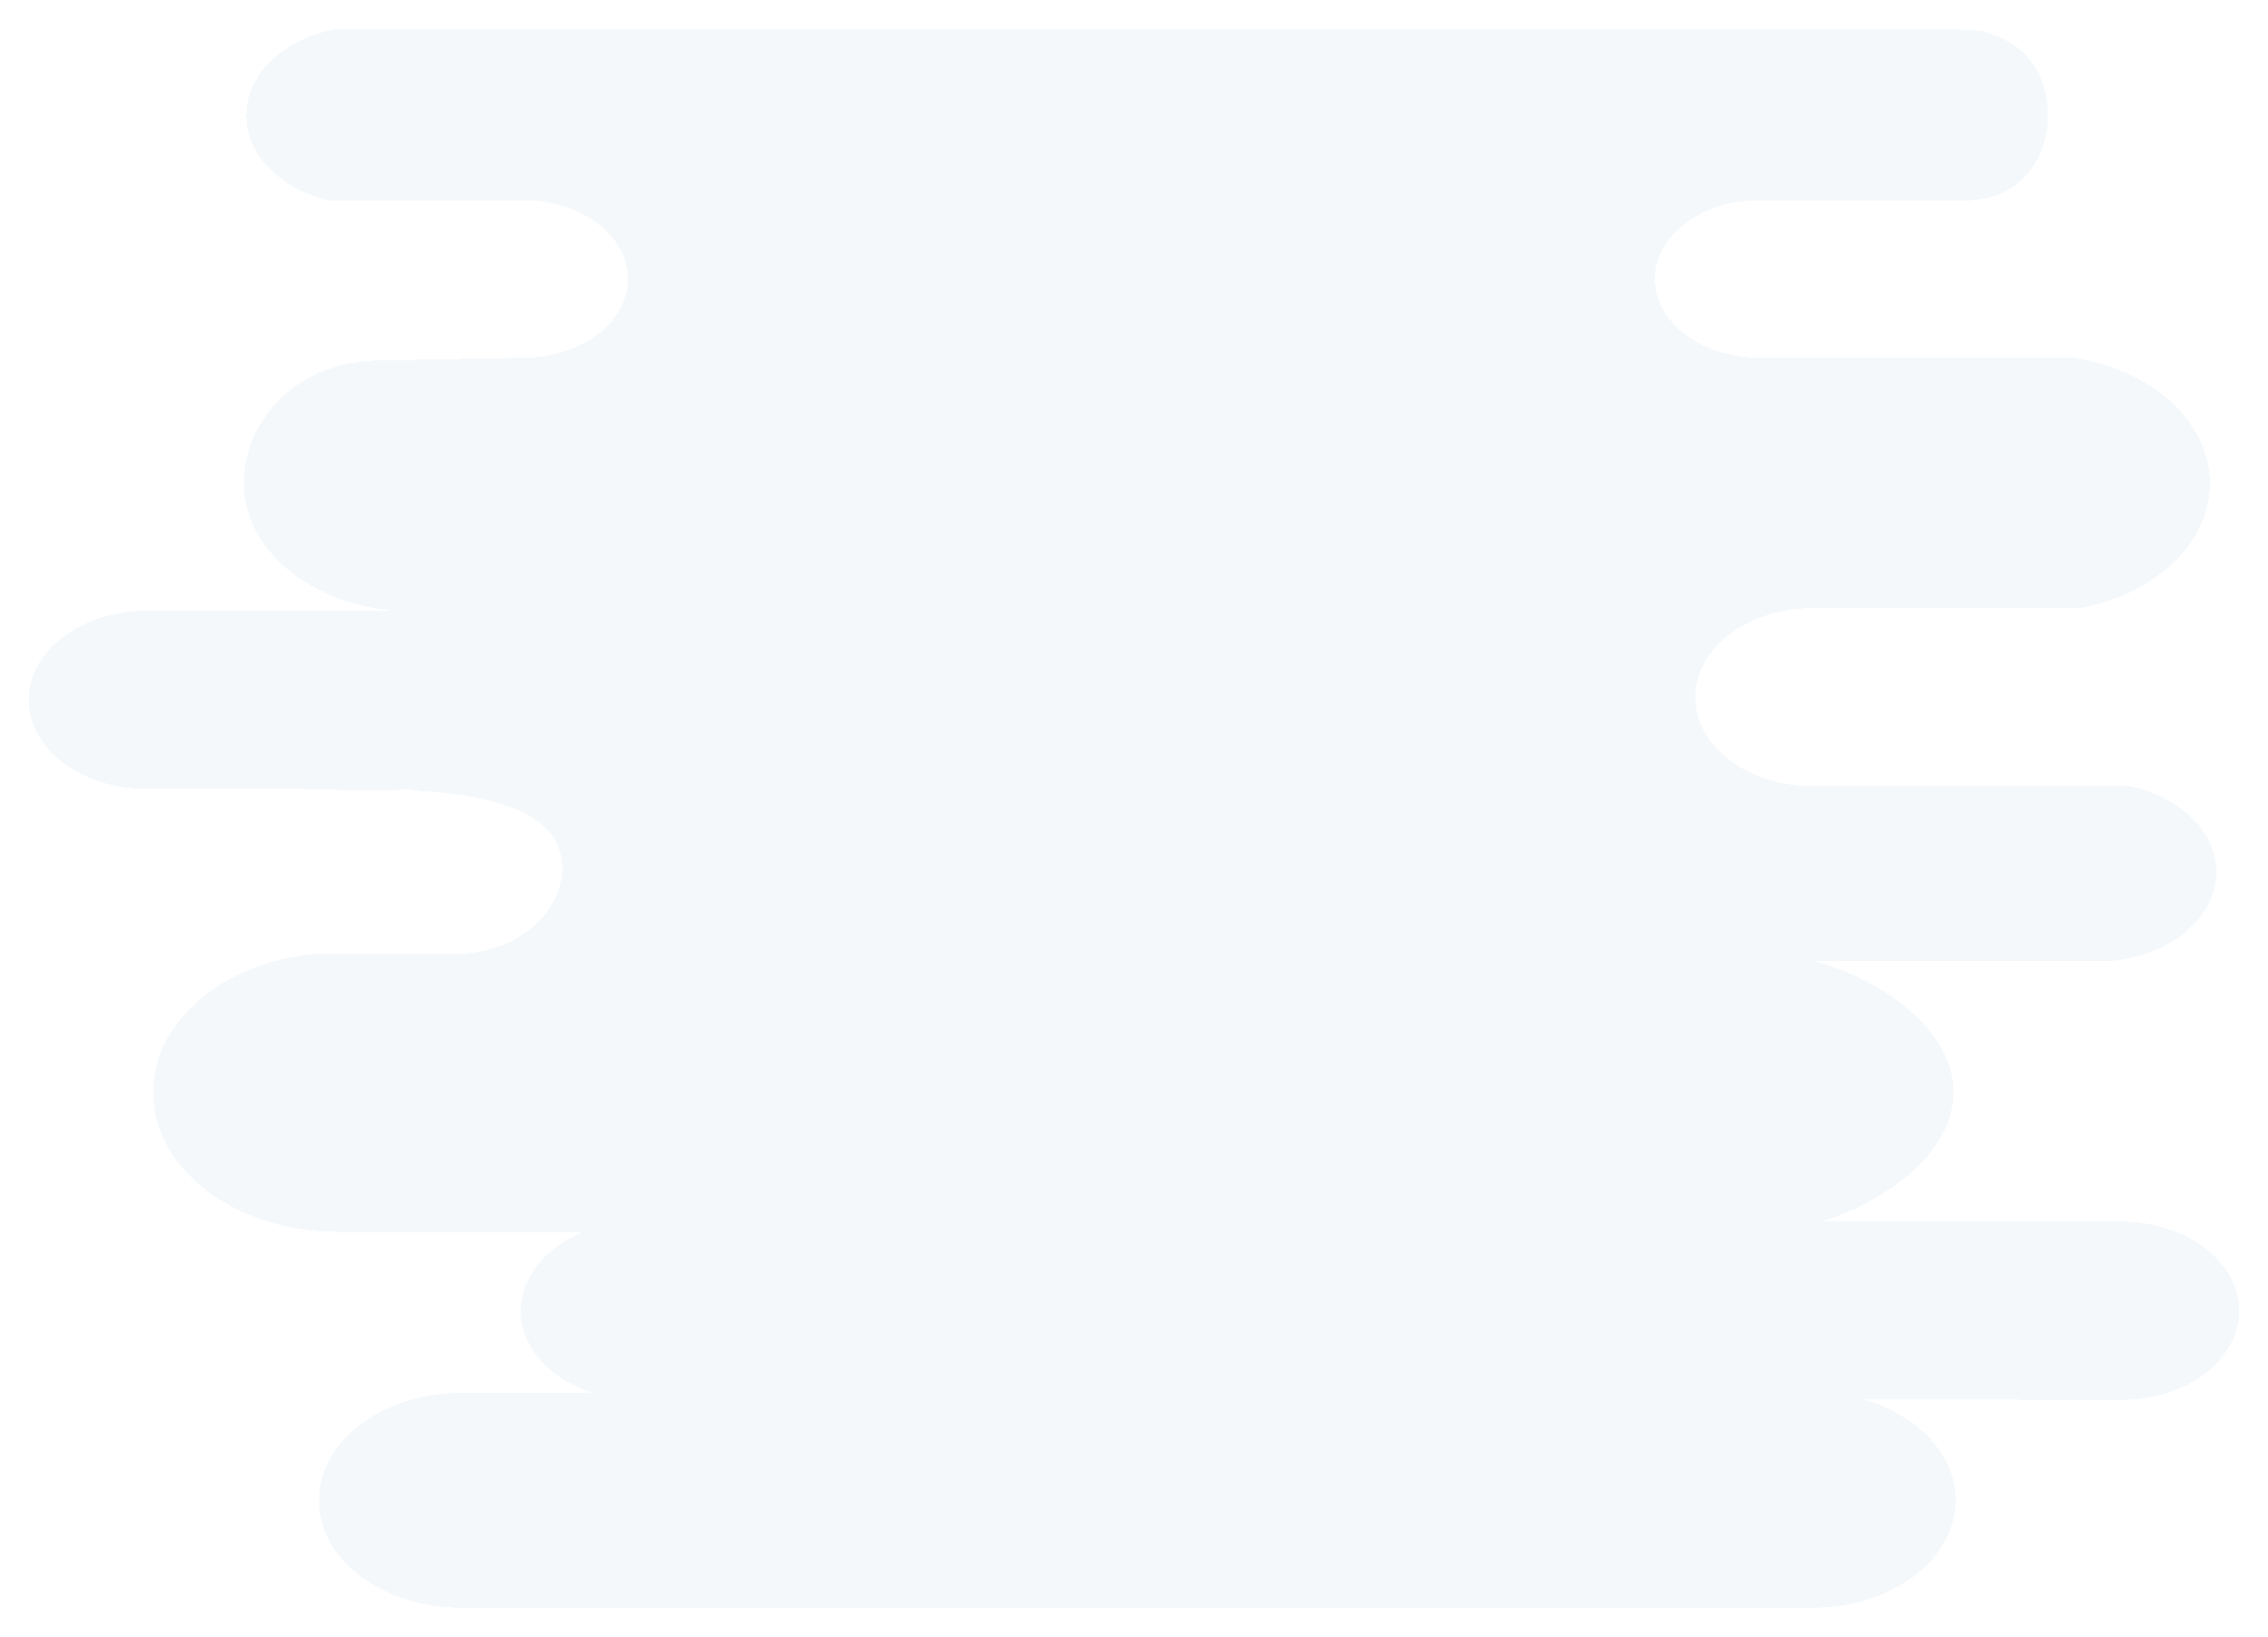 <svg width="790" height="570" viewBox="0 0 790 570" fill="none" xmlns="http://www.w3.org/2000/svg">
<g filter="url(#filter0_d_557_13)">
<path d="M31.084 202.672H136.988C107.665 200.031 84.927 181.2 84.927 158.348C84.927 136.645 103 115.539 132.601 115.539L182.441 114.539C202.486 114.539 218.733 102.27 218.733 87.132C218.733 71.995 202.482 59.725 182.441 59.725H114.119C97.67 55.675 85.78 44.003 85.78 30.23C85.78 15.508 99.36 3.18 117.577 0H677.773L689.849 0.695C706.375 4.71 713.338 16.414 713.338 30.23C713.338 44.003 704.5 59.725 684.999 59.725H612.718C592.677 59.725 576.426 71.995 576.426 87.132C576.426 102.27 592.677 114.539 612.718 114.539H722.085C749.257 118.567 769.759 136.648 769.759 158.348C769.759 179.384 750.492 197.014 724.558 201.743H631.575C608.884 201.743 590.491 215.633 590.491 232.769C590.491 249.904 608.889 263.795 631.575 263.795H741.73C759.168 267.381 771.991 279.419 771.991 293.722C771.991 310.858 753.593 324.748 730.907 324.748H632.319C656.941 331.566 680.518 349.426 680.518 370.385C680.518 390.775 657.879 408.219 634.302 415.431H738.863C761.553 415.431 779.947 429.321 779.947 446.457C779.947 463.592 761.553 477.482 738.863 477.482L649.194 477.349C667.902 482.715 681.202 496.375 681.202 512.387C681.202 533.085 658.984 549.867 631.575 549.867H160.72C133.311 549.867 111.094 533.219 111.094 512.52C111.094 491.821 133.311 475.043 160.72 475.043H206.48C191.734 470.329 181.389 459.307 181.389 446.457C181.389 434.522 190.319 424.166 203.405 418.975H117.66C82.125 418.975 53.318 397.22 53.318 370.385C53.318 345.694 77.712 325.32 109.285 322.217H158.052C178.893 322.217 194.746 309.434 195.781 293.726C198 260.016 128.888 265.234 108.052 265.234H154.327C154.851 265.061 105.372 264.88 105.909 264.727H51.084C28.393 264.727 10 250.837 10 233.701C10 216.566 28.393 202.676 51.084 202.676L31.084 202.672Z" fill="#ECF3F9" fill-opacity="0.6" shape-rendering="crispEdges"/>
</g>
<defs>
<filter id="filter0_d_557_13" x="0" y="0" width="789.947" height="569.867" filterUnits="userSpaceOnUse" color-interpolation-filters="sRGB">
<feFlood flood-opacity="0" result="BackgroundImageFix"/>
<feColorMatrix in="SourceAlpha" type="matrix" values="0 0 0 0 0 0 0 0 0 0 0 0 0 0 0 0 0 0 127 0" result="hardAlpha"/>
<feOffset dy="10"/>
<feGaussianBlur stdDeviation="5"/>
<feComposite in2="hardAlpha" operator="out"/>
<feColorMatrix type="matrix" values="0 0 0 0 0 0 0 0 0 0 0 0 0 0 0 0 0 0 0.25 0"/>
<feBlend mode="normal" in2="BackgroundImageFix" result="effect1_dropShadow_557_13"/>
<feBlend mode="normal" in="SourceGraphic" in2="effect1_dropShadow_557_13" result="shape"/>
</filter>
</defs>
</svg>
